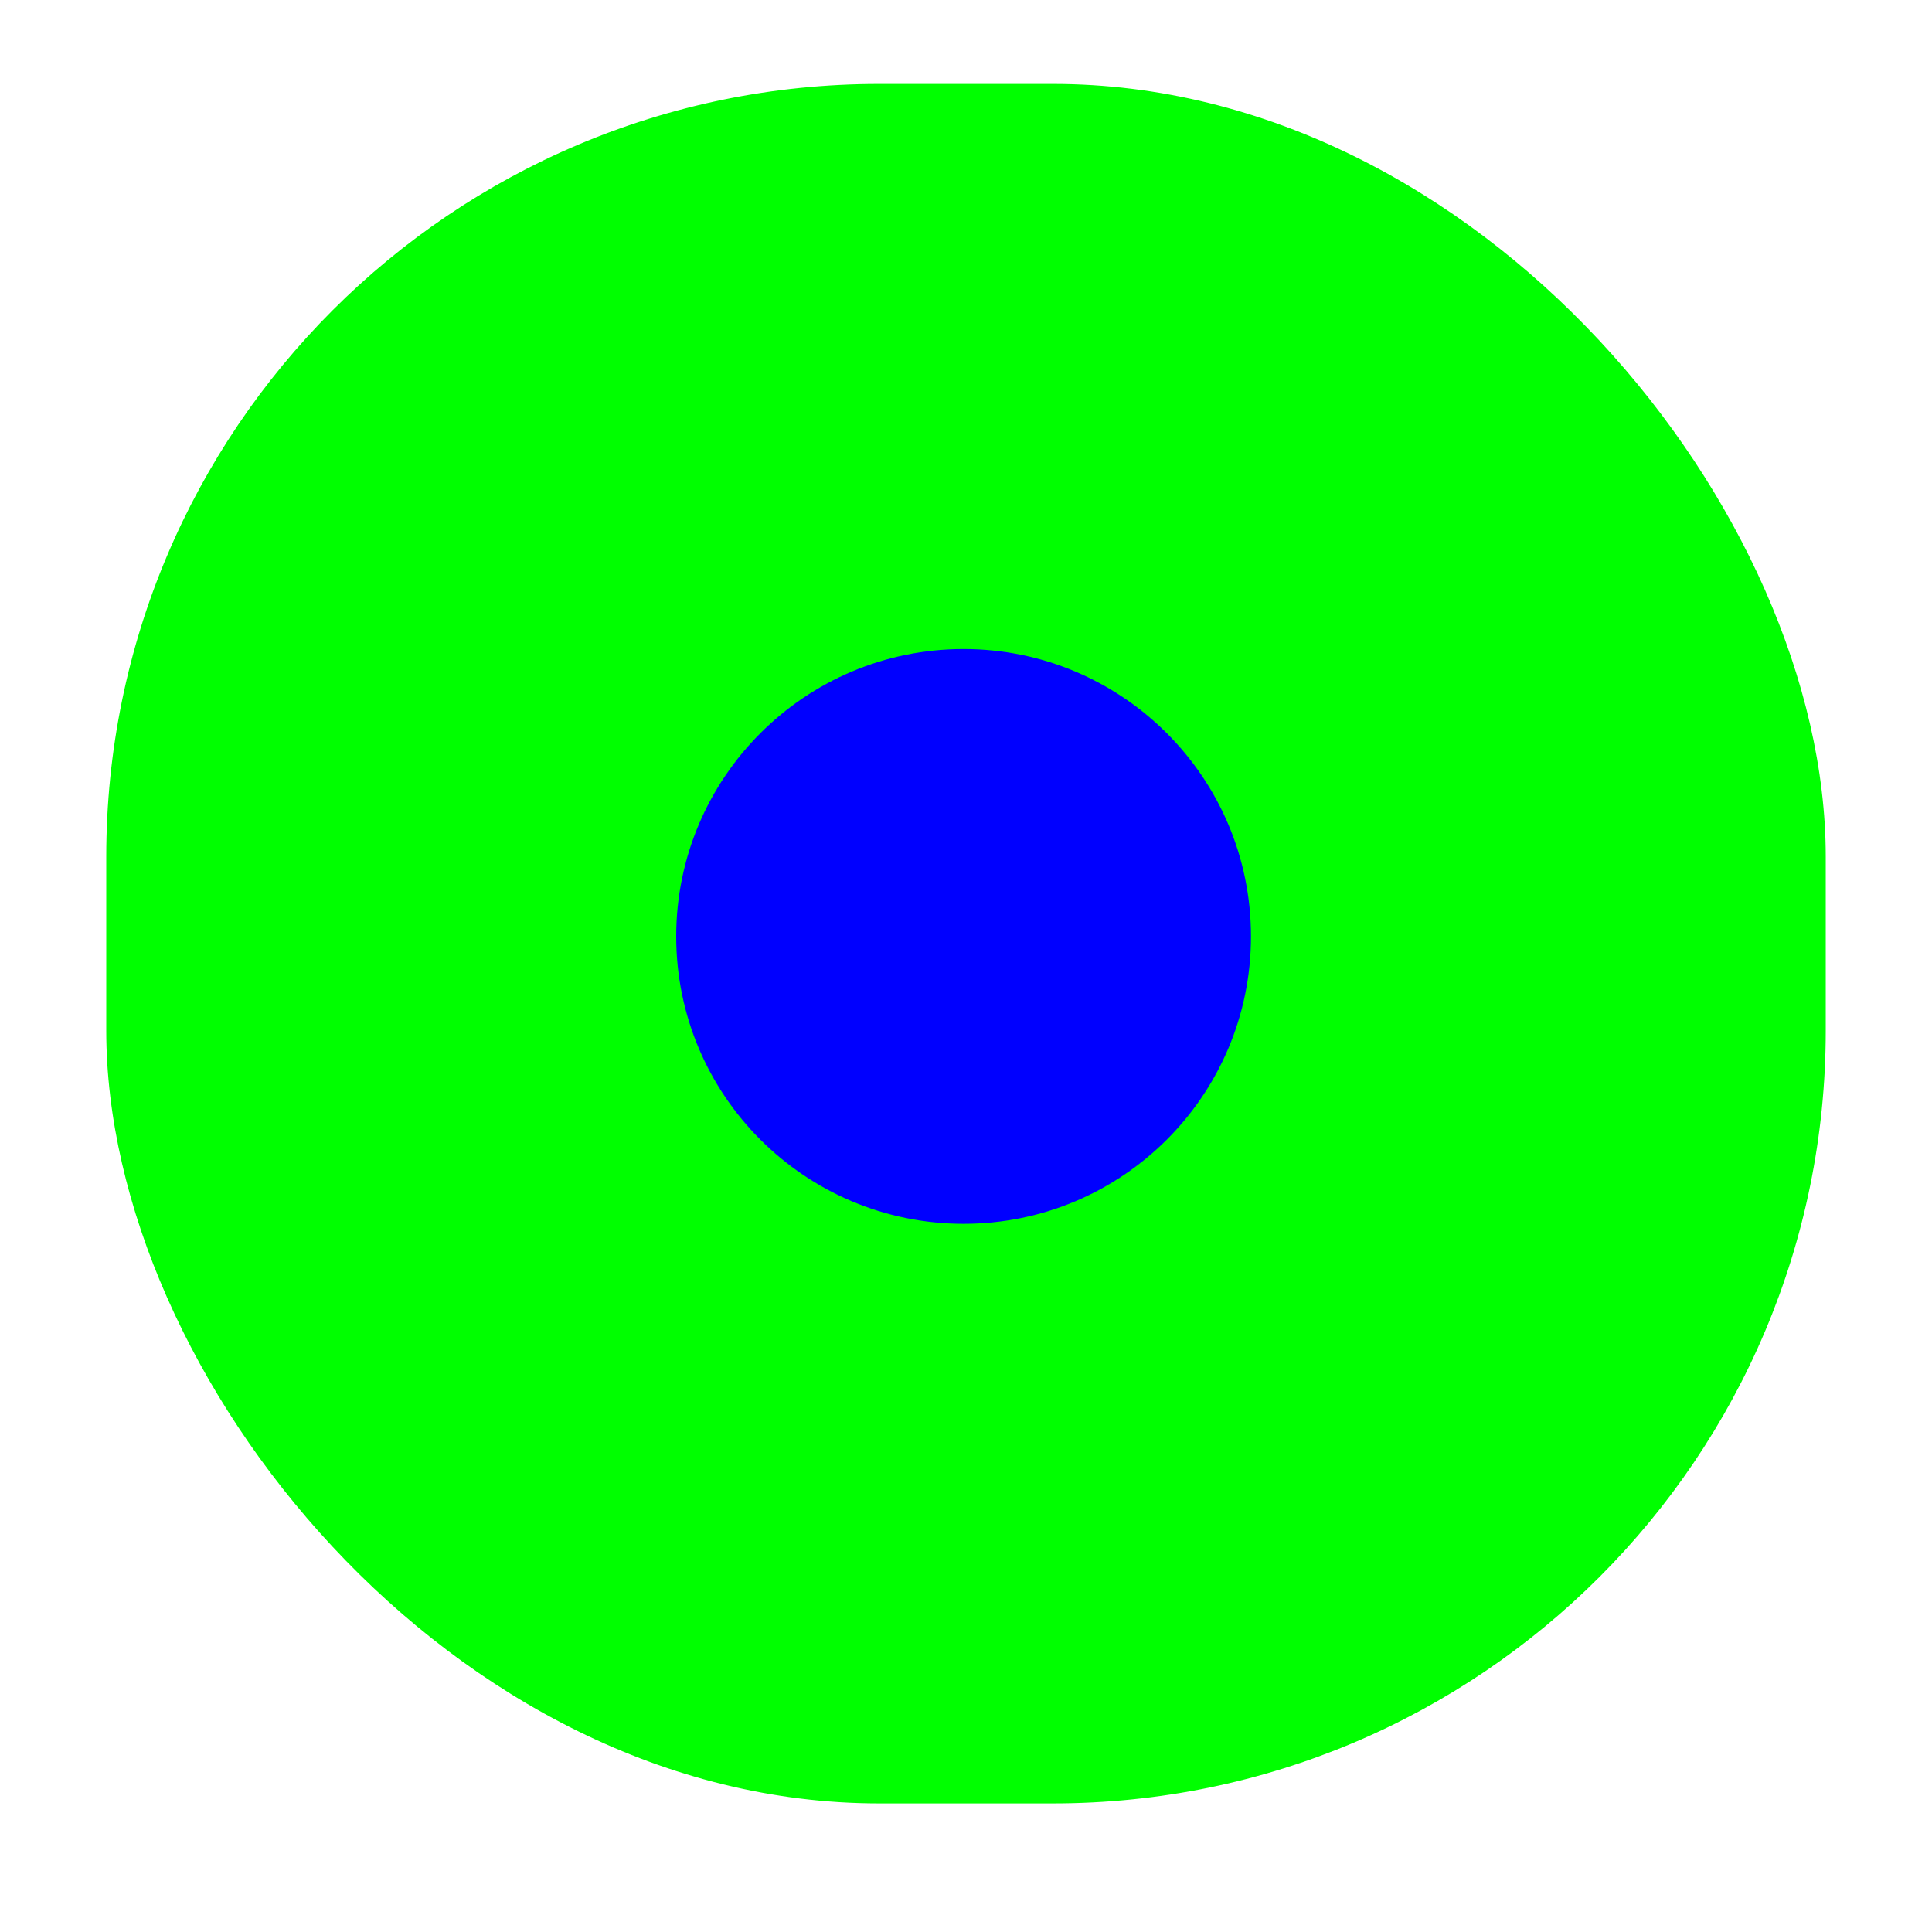 <svg width="256" height="256" viewBox="0 0 256 256" fill="none" xmlns="http://www.w3.org/2000/svg">
<g clip-path="url(#clip0_1840_107)">
<g filter="url(#filter0_d_1840_107)">
<rect x="14.08" y="6" width="227.84" height="227.84" rx="102.4" fill="#00FF00"/>
</g>
<path d="M127.68 162.16C148.711 162.16 165.76 145.111 165.76 124.08C165.76 103.049 148.711 86 127.68 86C106.649 86 89.6 103.049 89.6 124.08C89.6 145.111 106.649 162.16 127.68 162.16Z" fill="#0000FF"/>
</g>
<defs>
<filter id="filter0_d_1840_107" x="1.28" y="-1.68" width="253.44" height="253.44" filterUnits="userSpaceOnUse" color-interpolation-filters="sRGB">
<feFlood flood-opacity="0" result="BackgroundImageFix"/>
<feColorMatrix in="SourceAlpha" type="matrix" values="0 0 0 0 0 0 0 0 0 0 0 0 0 0 0 0 0 0 127 0" result="hardAlpha"/>
<feOffset dy="5.12"/>
<feGaussianBlur stdDeviation="6.4"/>
<feColorMatrix type="matrix" values="0 0 0 0 0 0 0 0 0 0 0 0 0 0 0 0 0 0 0.25 0"/>
<feBlend mode="normal" in2="BackgroundImageFix" result="effect1_dropShadow_1840_107"/>
<feBlend mode="normal" in="SourceGraphic" in2="effect1_dropShadow_1840_107" result="shape"/>
</filter>
<clipPath id="clip0_1840_107">
<rect width="256" height="256" fill="white"/>
</clipPath>
</defs>
</svg>
